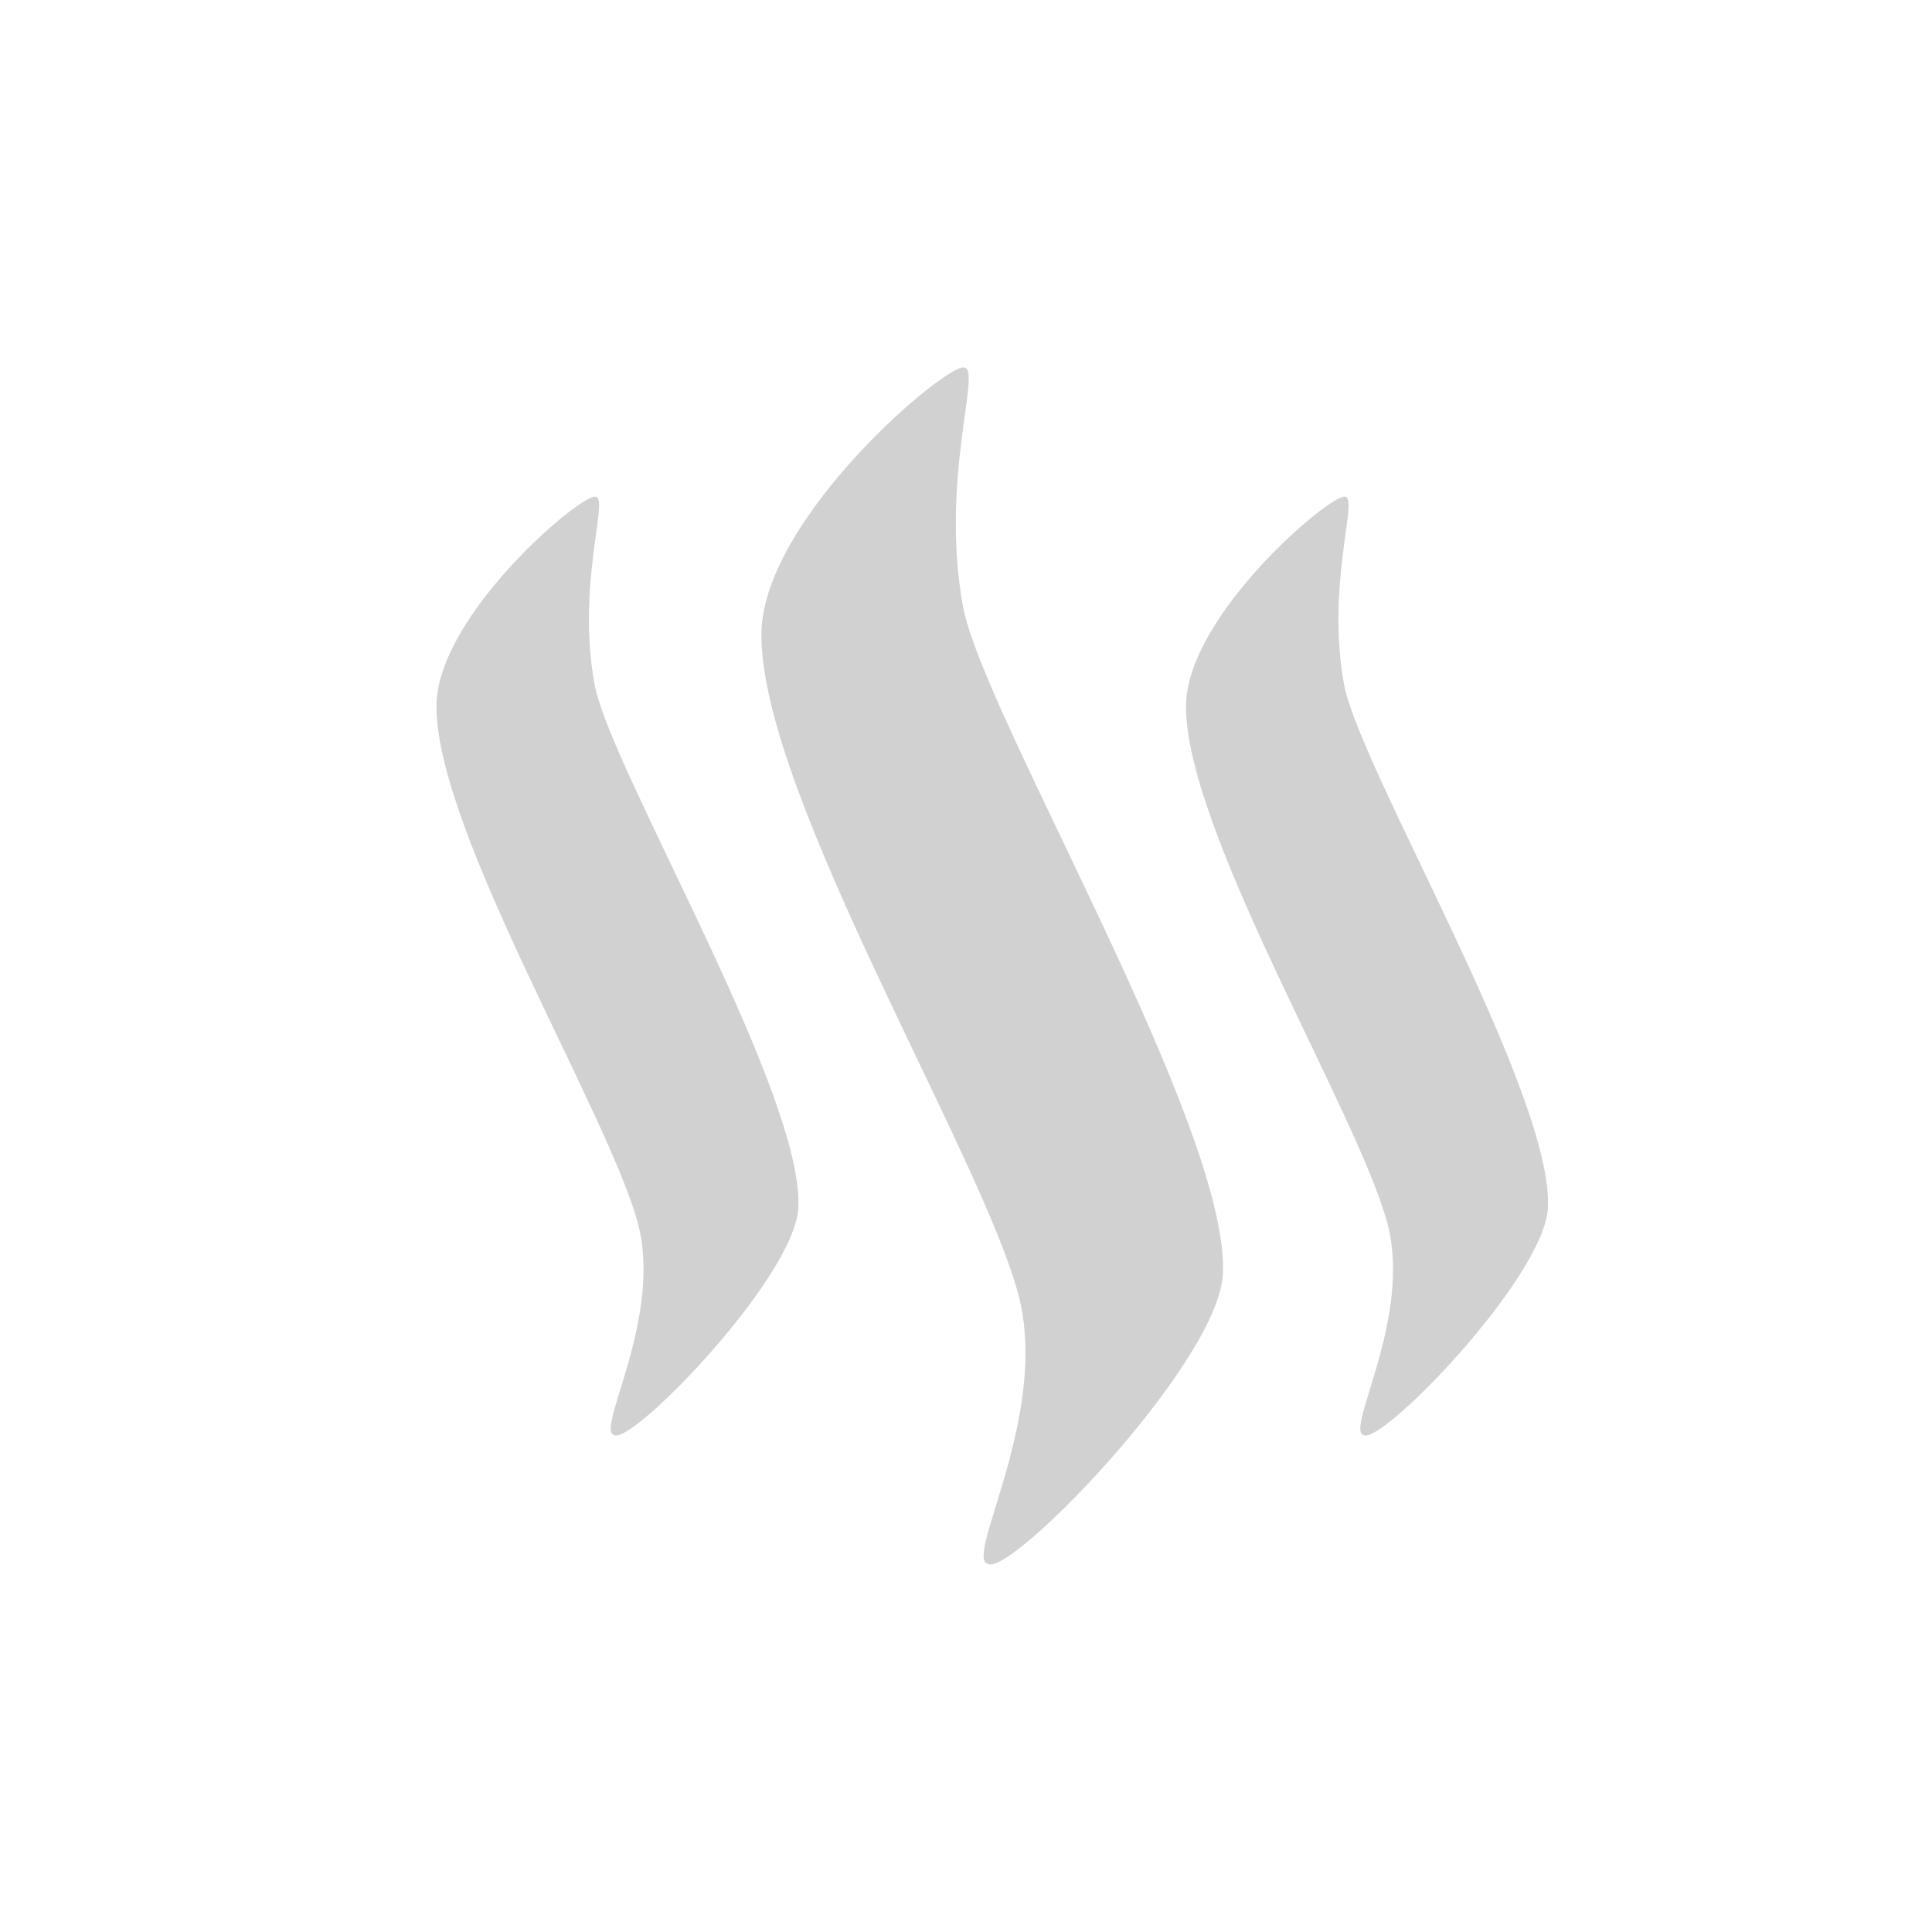<?xml version="1.0" encoding="utf-8"?>
<svg fill="#d1d1d1" viewBox="0 0 32 32" xmlns="http://www.w3.org/2000/svg">
  <path fill-rule="evenodd" d="M 15.979 6.09 C 15.733 5.965 12.611 8.585 12.611 10.516 C 12.608 13.153 16.253 19.126 16.866 21.436 C 17.394 23.417 15.971 25.796 16.36 25.902 C 16.72 26.134 20.118 22.637 20.252 21.143 C 20.424 18.768 16.28 11.84 15.951 10.048 C 15.568 7.965 16.253 6.136 15.979 6.09 Z M 9.869 8.229 C 9.677 8.131 7.229 10.187 7.229 11.7 C 7.226 13.768 10.084 18.452 10.566 20.264 C 10.98 21.818 9.863 23.683 10.17 23.768 C 10.45 23.951 13.117 21.206 13.221 20.036 C 13.355 18.172 10.107 12.739 9.848 11.336 C 9.548 9.698 10.086 8.266 9.87 8.229 L 9.869 8.229 Z M 22.284 8.229 C 22.093 8.131 19.644 10.187 19.644 11.7 C 19.64 13.768 22.499 18.452 22.98 20.264 C 23.394 21.818 22.278 23.683 22.584 23.768 C 22.866 23.951 25.534 21.206 25.636 20.036 C 25.769 18.172 22.522 12.739 22.262 11.336 C 21.962 9.698 22.5 8.266 22.284 8.229 Z"/>
</svg>
